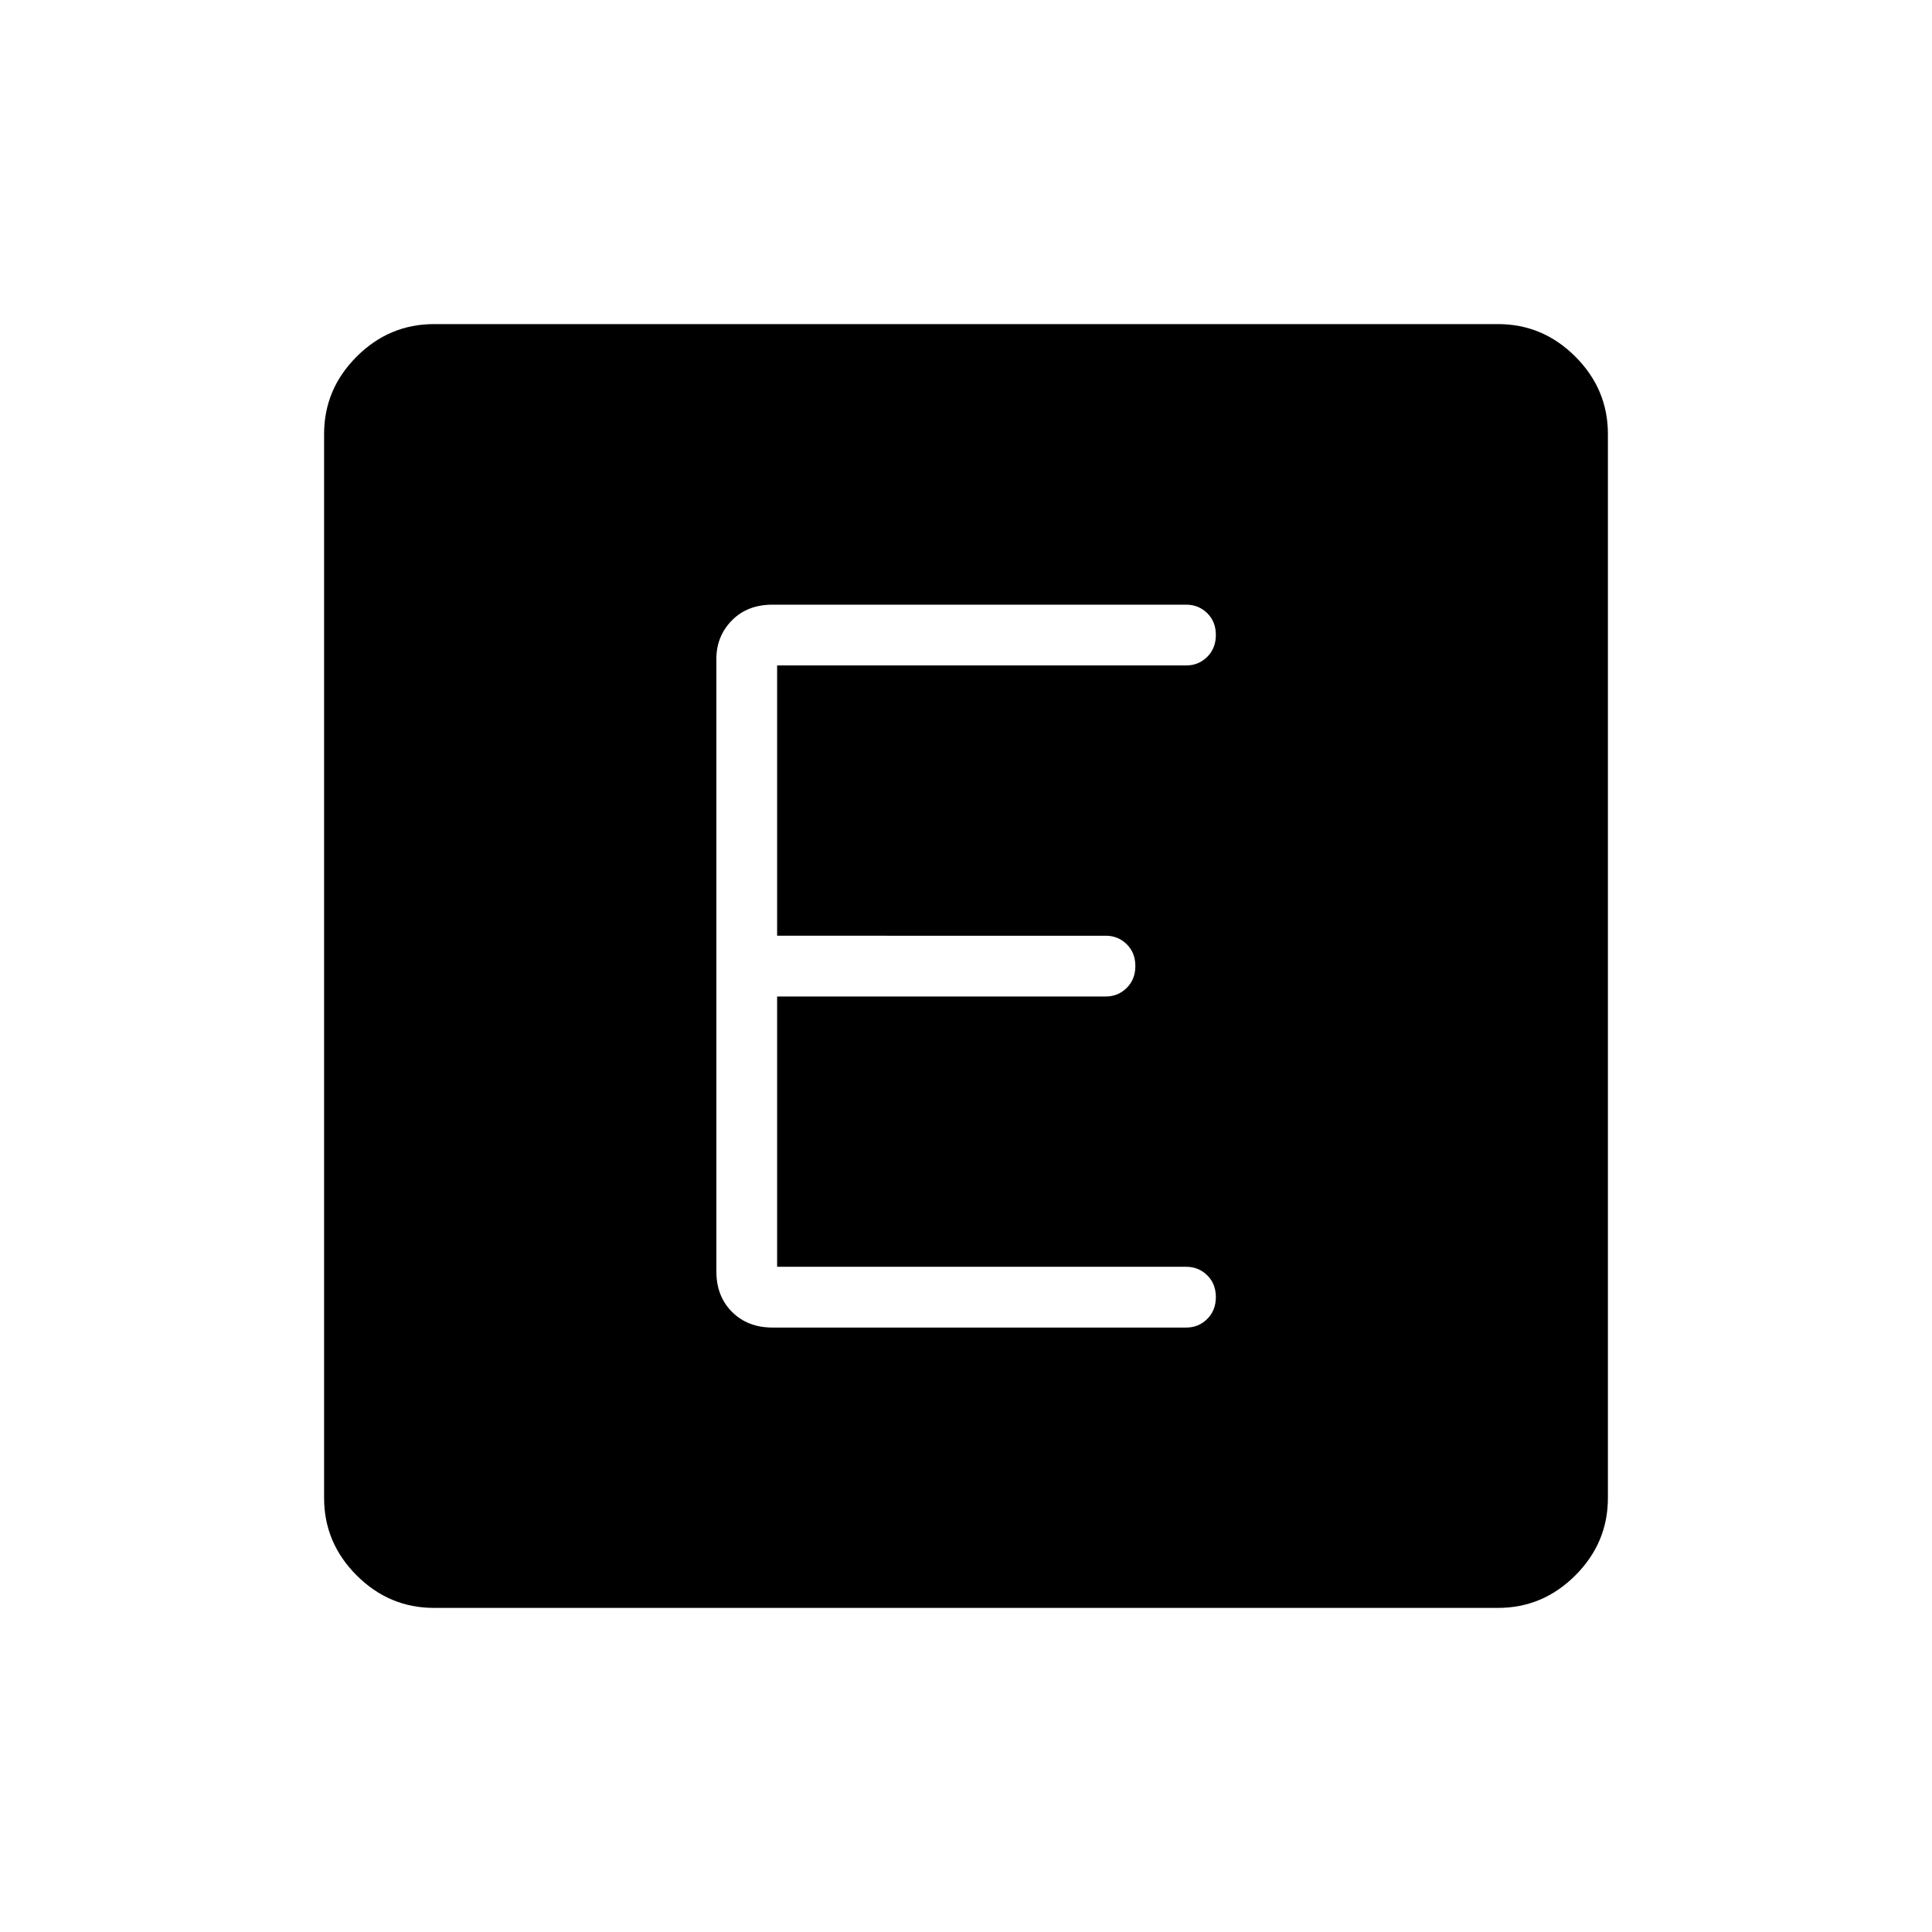 <svg xmlns="http://www.w3.org/2000/svg" height="48" viewBox="0 -960 960 960" width="48"><path d="M215.66-161.04q-22.29 0-38.45-16.17-16.17-16.16-16.17-38.45v-528.68q0-22.29 16.17-38.45 16.16-16.17 38.45-16.17h528.68q22.29 0 38.45 16.17 16.17 16.16 16.17 38.45v528.68q0 22.29-16.17 38.45-16.16 16.17-38.45 16.17H215.66ZM589.5-300.35q6.04 0 10.35-4.25 4.3-4.25 4.3-10.88 0-6.64-4.3-10.85-4.31-4.21-10.35-4.21H386.15v-134.31H549.5q6.04 0 10.35-4.25 4.3-4.25 4.3-10.88 0-6.64-4.3-10.85-4.31-4.21-10.35-4.21H386.15v-134.31H589.5q6.04 0 10.35-4.25 4.3-4.25 4.3-10.88 0-6.64-4.3-10.85-4.31-4.21-10.35-4.21H383.83q-12.5 0-20.19 7.85-7.68 7.84-7.68 19.11v304.39q0 12.29 7.78 20.07 7.78 7.77 20.07 7.77H589.5Z"/></svg>